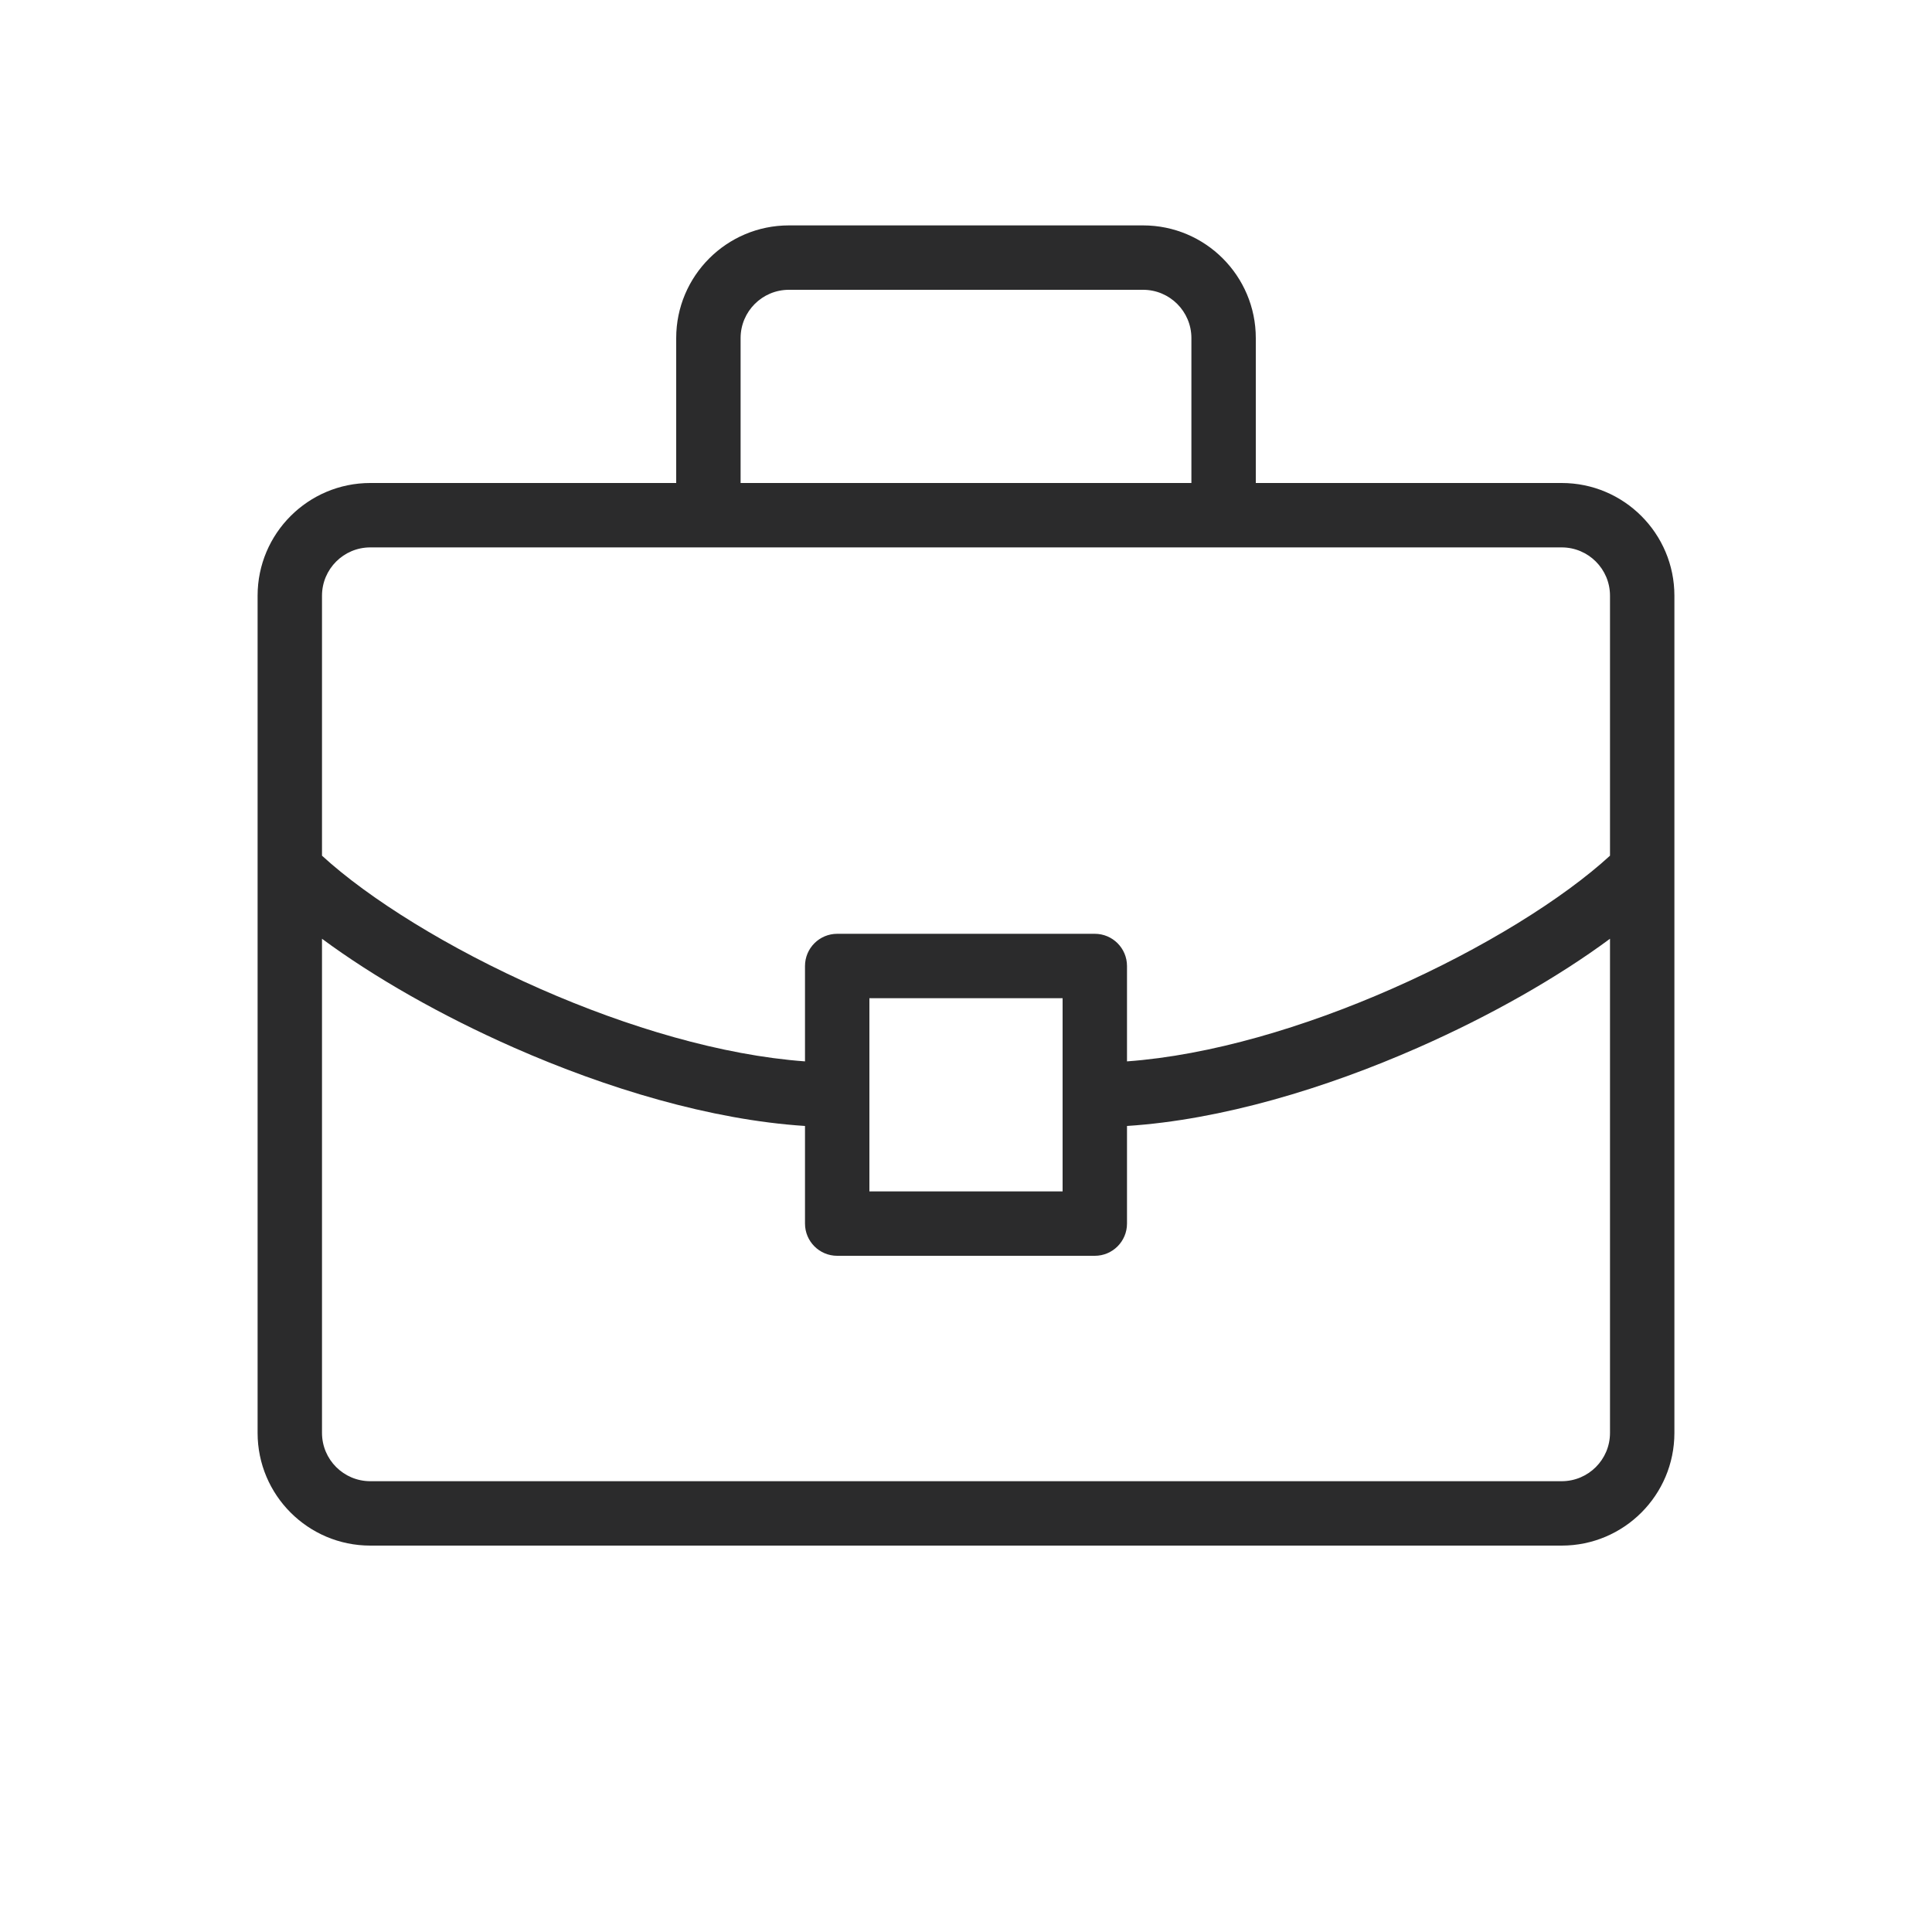 <svg width="30" height="30" viewBox="0 0 30 30" fill="none" xmlns="http://www.w3.org/2000/svg">
<path fill-rule="evenodd" clip-rule="evenodd" d="M11.5 5.25C11.5 4.836 11.836 4.5 12.25 4.5H17.75C18.164 4.5 18.5 4.836 18.5 5.25V7.5H11.5V5.25ZM19.5 5.25V7.5H24.25C25.216 7.5 26 8.284 26 9.25V22.25C26 23.216 25.216 24 24.25 24H5.75C4.784 24 4 23.216 4 22.25V9.25C4 8.284 4.784 7.5 5.75 7.5H10.5V5.25C10.5 4.284 11.284 3.5 12.25 3.5H17.75C18.716 3.5 19.5 4.284 19.5 5.25ZM7.986 16.27C6.856 15.773 5.805 15.173 5 14.577V22.25C5 22.664 5.336 23 5.75 23H24.25C24.664 23 25 22.664 25 22.25V14.577C24.195 15.173 23.144 15.773 22.014 16.27C20.583 16.9 18.969 17.389 17.5 17.484V19C17.5 19.276 17.276 19.5 17 19.5H13C12.724 19.5 12.5 19.276 12.5 19V17.484C11.031 17.389 9.417 16.9 7.986 16.27ZM12.5 16.481C11.208 16.387 9.741 15.95 8.389 15.355C6.959 14.726 5.72 13.948 5 13.287V9.25C5 8.836 5.336 8.5 5.75 8.5H24.25C24.664 8.5 25 8.836 25 9.25V13.287C24.28 13.948 23.041 14.726 21.611 15.355C20.259 15.95 18.792 16.387 17.5 16.481V15C17.5 14.724 17.276 14.5 17 14.5H13C12.724 14.5 12.5 14.724 12.5 15V16.481ZM13.5 18.5V15.5H16.5V18.5H13.5Z" fill="#2B2B2C"/>
</svg>
